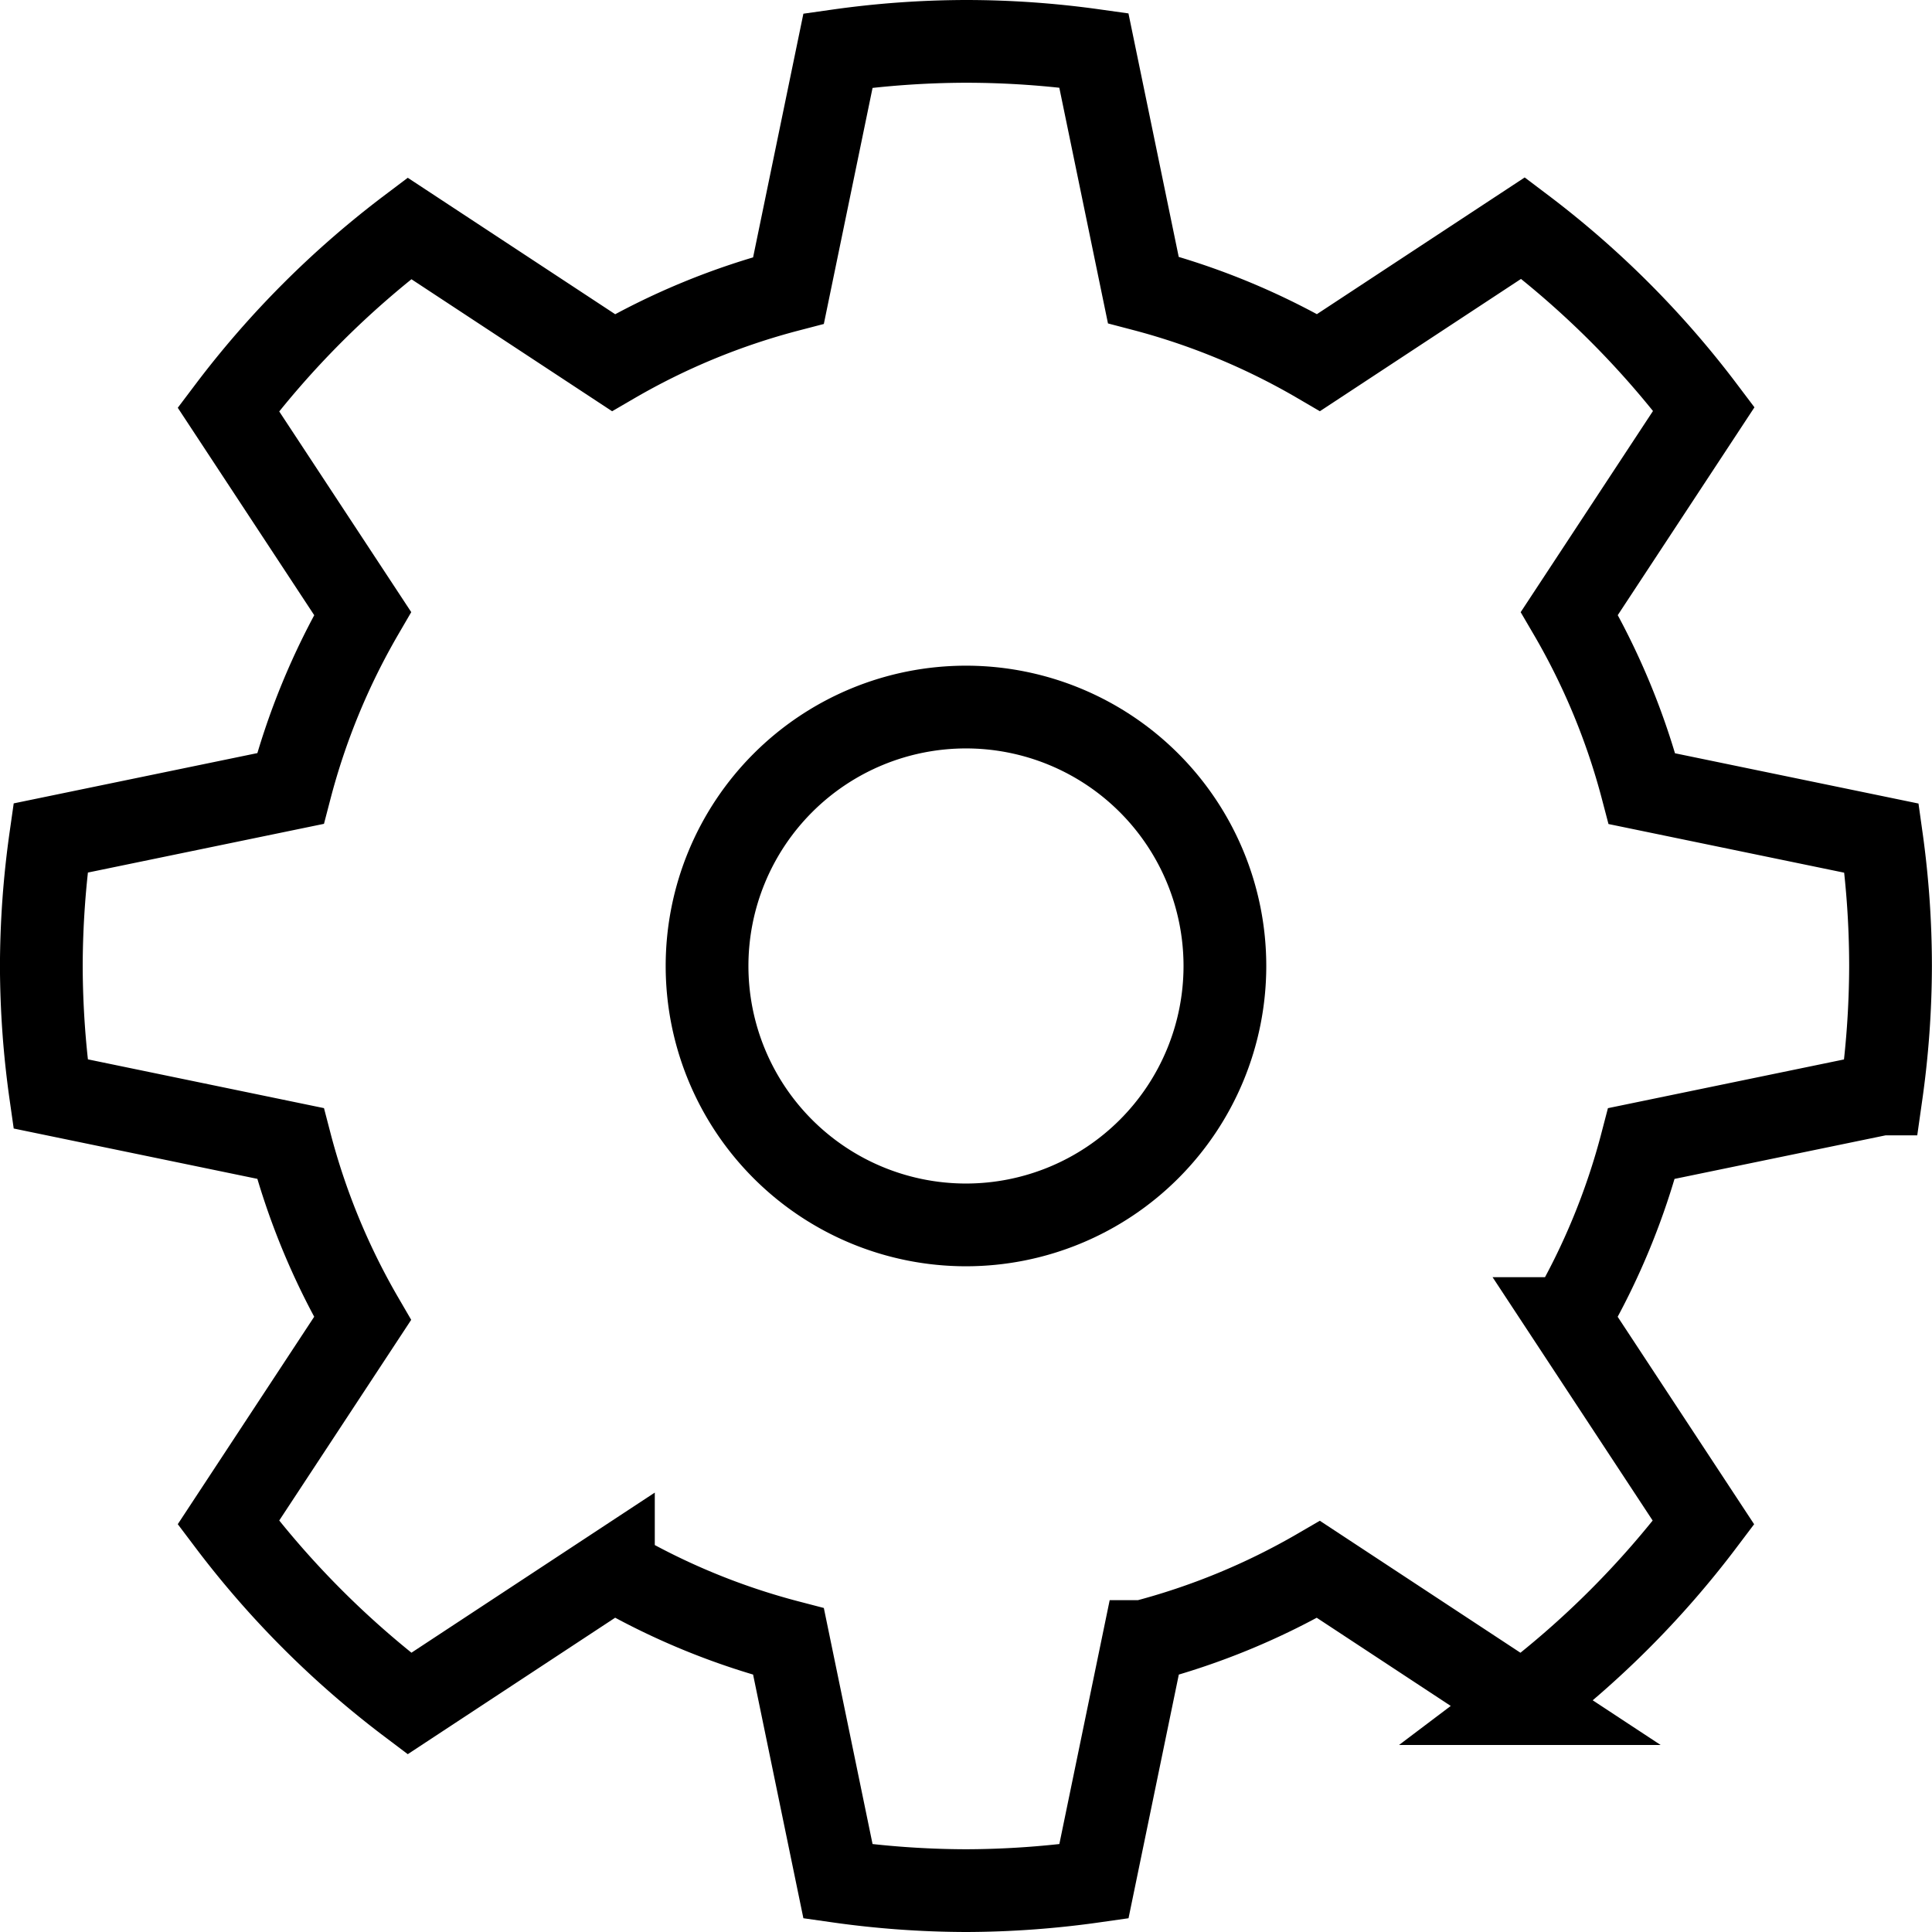 <?xml version="1.0" encoding="UTF-8" standalone="no"?>
<!-- Created with Inkscape (http://www.inkscape.org/) -->

<svg
   id="svg3829"
   version="1.1"
   viewBox="0 0 42.028 42.028"
   height="42.028mm"
   width="42.028mm"
   sodipodi:docname="gear2_osh_ccbysa.svg"
   xml:space="preserve"
   inkscape:version="1.2.2 (b0a8486541, 2022-12-01)"
   xmlns:inkscape="http://www.inkscape.org/namespaces/inkscape"
   xmlns:sodipodi="http://sodipodi.sourceforge.net/DTD/sodipodi-0.dtd"
   xmlns="http://www.w3.org/2000/svg"
   xmlns:svg="http://www.w3.org/2000/svg"
   xmlns:rdf="http://www.w3.org/1999/02/22-rdf-syntax-ns#"
   xmlns:cc="http://creativecommons.org/ns#"
   xmlns:dc="http://purl.org/dc/elements/1.1/"><title
     id="title5115">OSH gear logo - clean, part &amp; full</title><sodipodi:namedview
     id="namedview3831"
     pagecolor="#ffffff"
     bordercolor="#666666"
     borderopacity="1.0"
     inkscape:showpageshadow="2"
     inkscape:pageopacity="0.0"
     inkscape:pagecheckerboard="0"
     inkscape:deskcolor="#d1d1d1"
     inkscape:document-units="mm"
     showgrid="false"
     inkscape:zoom="2.3786088"
     inkscape:cx="10.930759"
     inkscape:cy="54.443589"
     inkscape:window-width="1918"
     inkscape:window-height="1078"
     inkscape:window-x="0"
     inkscape:window-y="0"
     inkscape:window-maximized="1"
     inkscape:current-layer="layer1" /><defs
     id="defs3826" /><g
     inkscape:label="result"
     inkscape:groupmode="layer"
     id="layer1"
     transform="translate(-105.932,-141.863)"><path
       id="gear_full"
       style="display:inline;opacity:1;fill:none;fill-opacity:1;stroke:#000000;stroke-width:1.8;stroke-dasharray:none;stroke-opacity:1"
       inkscape:label="gear_full"
       d="M 19.954,1.163 A 20.114,20.114 0 0 0 17.17,1.363 L 16.093,6.581 A 15.204,15.204 0 0 0 12.285,8.151 L 7.846,5.231 A 20.114,20.114 0 0 0 3.908,9.169 L 6.828,13.608 A 15.204,15.204 0 0 0 5.258,17.416 l -5.218,1.077 a 20.114,20.114 0 0 0 -0.201,2.783 20.114,20.114 0 0 0 0.201,2.783 L 5.258,25.137 a 15.204,15.204 0 0 0 1.569,3.808 L 3.908,33.384 a 20.114,20.114 0 0 0 3.938,3.938 l 4.438,-2.92 a 15.204,15.204 0 0 0 3.809,1.57 l 1.077,5.218 a 20.114,20.114 0 0 0 2.783,0.201 20.114,20.114 0 0 0 2.783,-0.201 l 1.077,-5.218 a 15.204,15.204 0 0 0 3.809,-1.569 l 4.438,2.92 a 20.114,20.114 0 0 0 3.938,-3.938 l -2.92,-4.439 a 15.204,15.204 0 0 0 1.57,-3.808 l 5.218,-1.077 a 20.114,20.114 0 0 0 0.2,-2.783 20.114,20.114 0 0 0 -0.195,-2.782 l -5.212,-1.076 a 15.204,15.204 0 0 0 -1.58,-3.812 l 2.926,-4.449 A 20.114,20.114 0 0 0 32.072,5.224 L 27.624,8.15 A 15.204,15.204 0 0 0 23.811,6.57 L 22.735,1.358 A 20.114,20.114 0 0 0 19.954,1.163 Z m 0,14.481 a 5.633,5.633 0 0 1 5.632,5.632 5.633,5.633 0 0 1 -5.632,5.633 5.633,5.633 0 0 1 -5.633,-5.633 5.633,5.633 0 0 1 5.633,-5.632 z"
       transform="translate(106.992,141.6)"
       inkscape:export-filename="gear_full.png"
       inkscape:export-xdpi="300.23"
       inkscape:export-ydpi="300.23"><title
         id="title6326">OSH Cogwheel clean full</title></path></g></svg>
